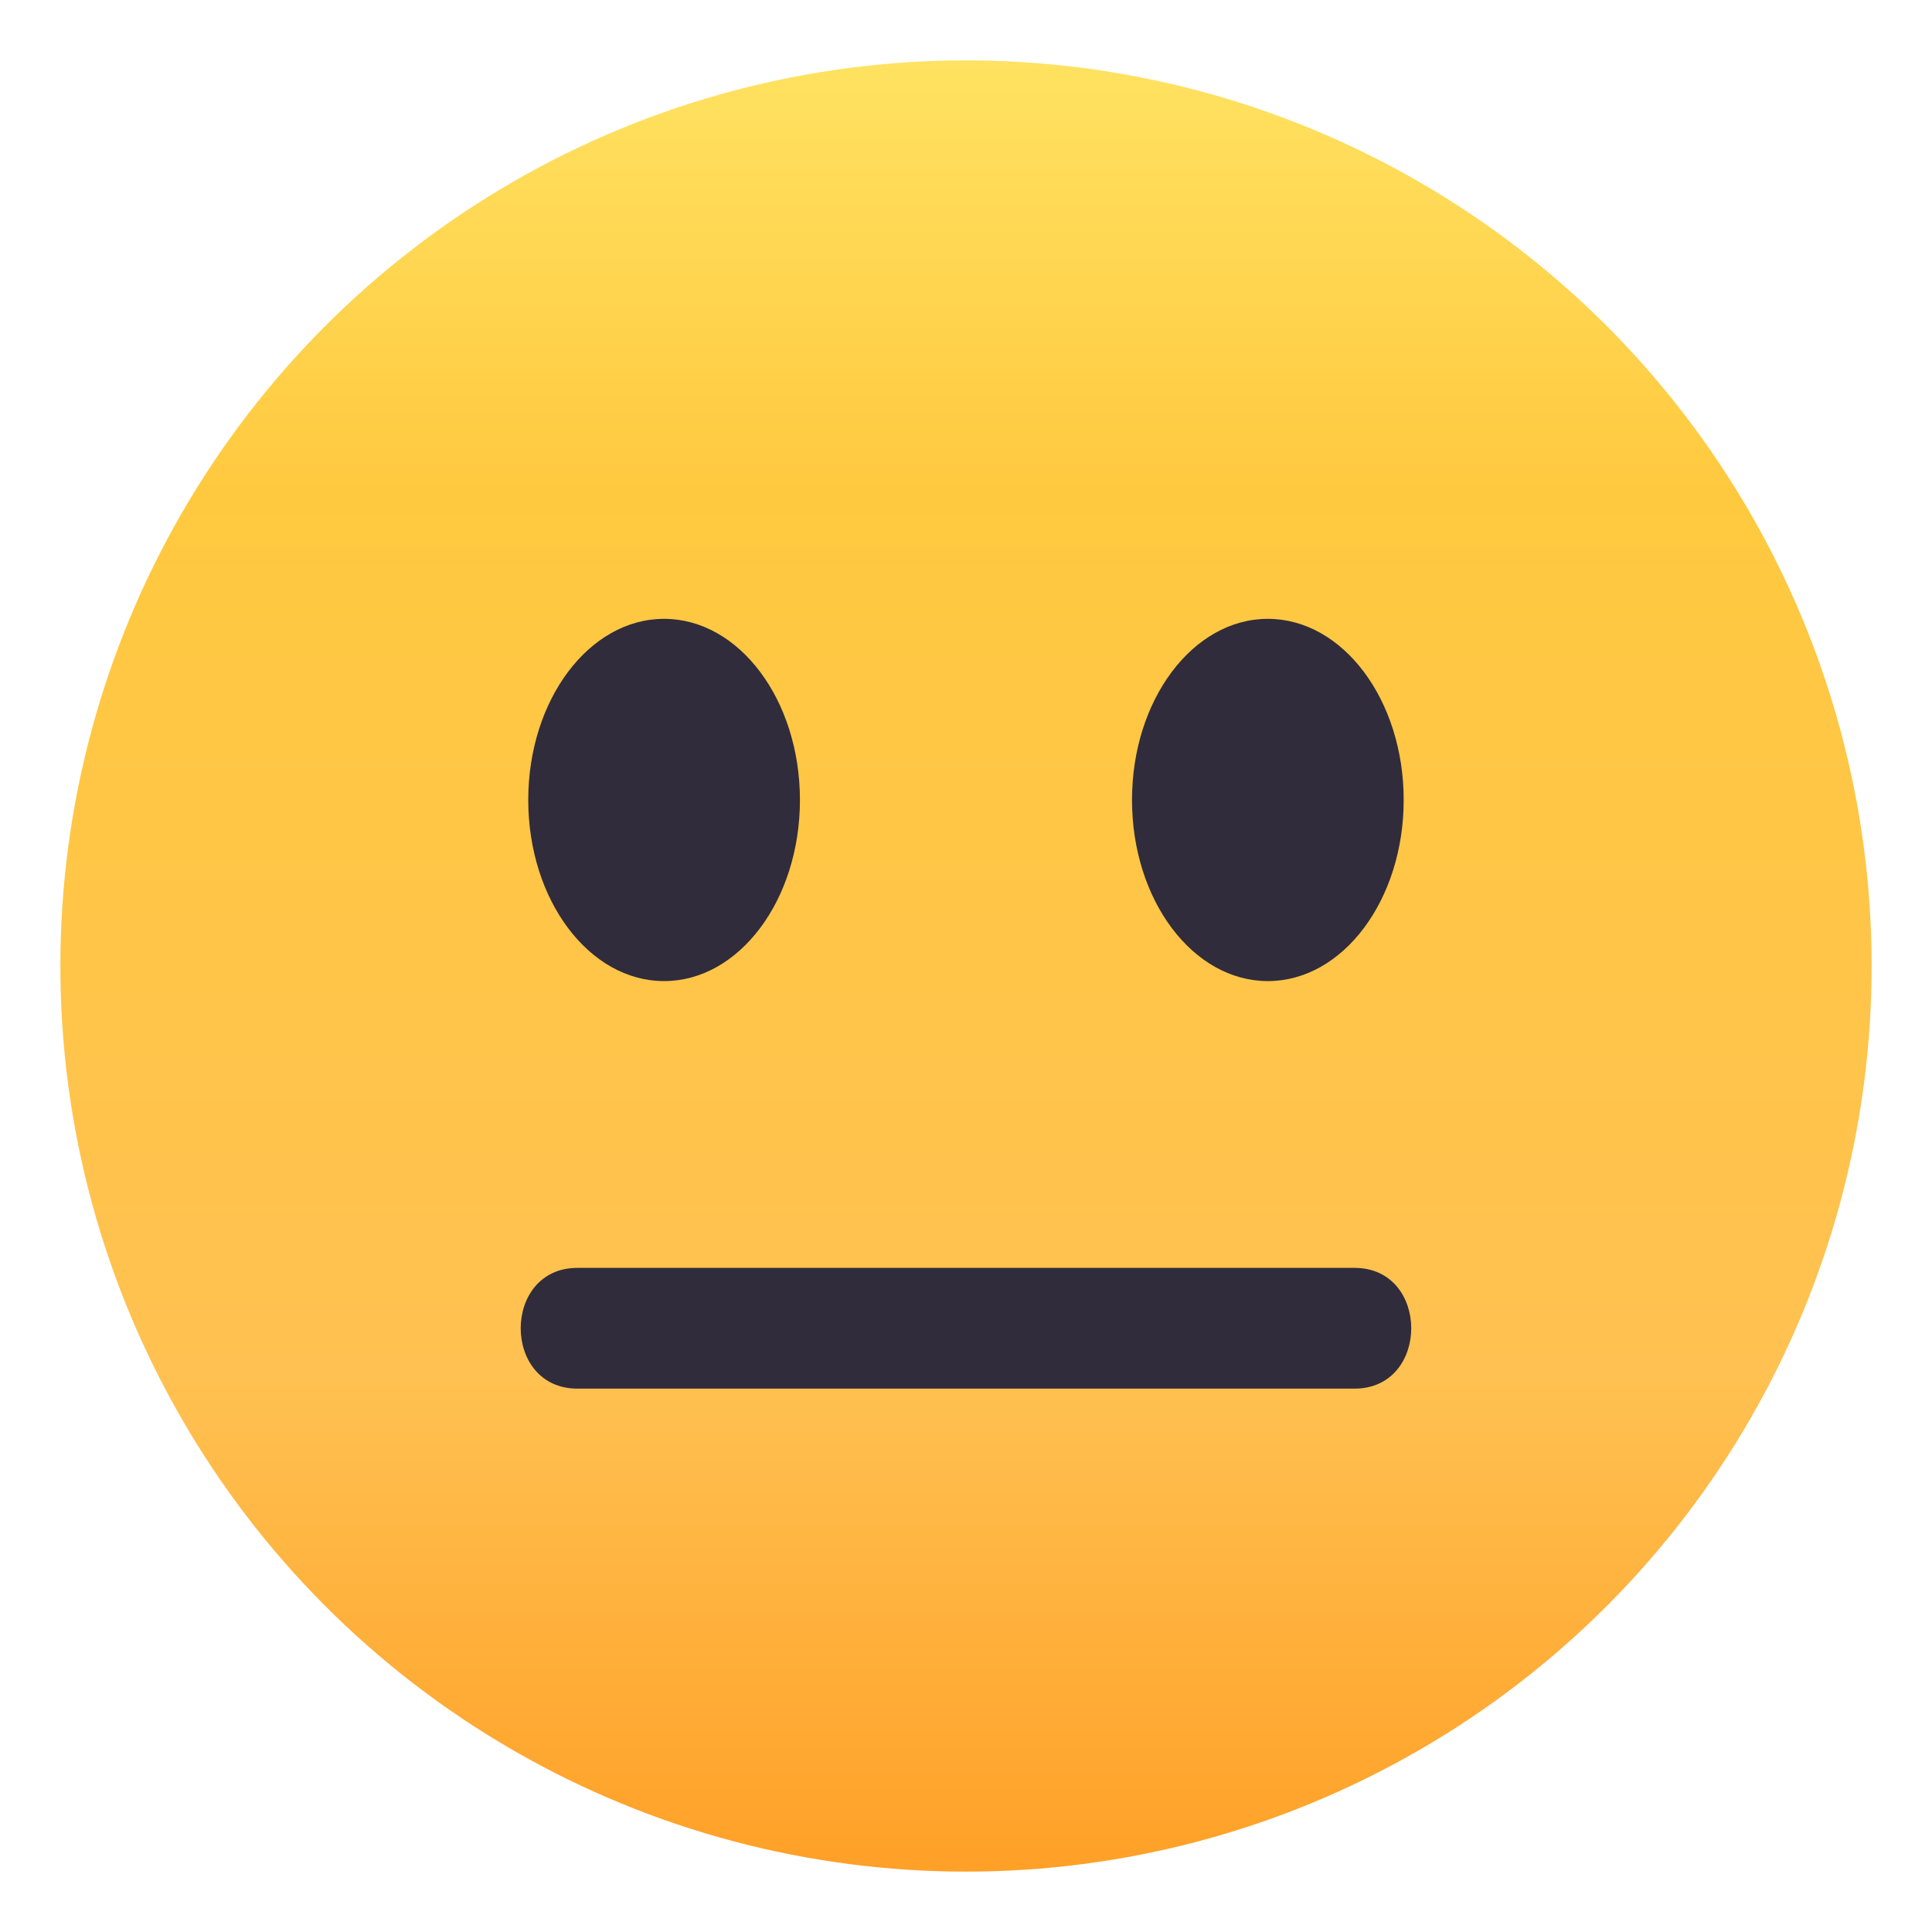 <svg xmlns="http://www.w3.org/2000/svg" width="64" height="64">
    <linearGradient id="a" gradientUnits="userSpaceOnUse" x1="32.001" y1="62" x2="32.001" y2="2.001">
        <stop offset="0" stop-color="#ffa027"/>
        <stop offset=".272" stop-color="#ffc151"/>
        <stop offset=".763" stop-color="#ffc93f"/>
        <stop offset="1" stop-color="#ffe261"/>
    </linearGradient>
    <circle fill="url(#a)" cx="32" cy="32" r="30"/>
    <path fill="#302C3B" d="M44.871 46H19.127c-2.504 0-2.504-4 0-4h25.744c2.504 0 2.504 4 0 4z"/>
    <ellipse fill="#302C3B" cx="21.999" cy="26.5" rx="4.5" ry="6"/>
    <ellipse fill="#302C3B" cx="41.999" cy="26.5" rx="4.5" ry="6"/>
</svg>
